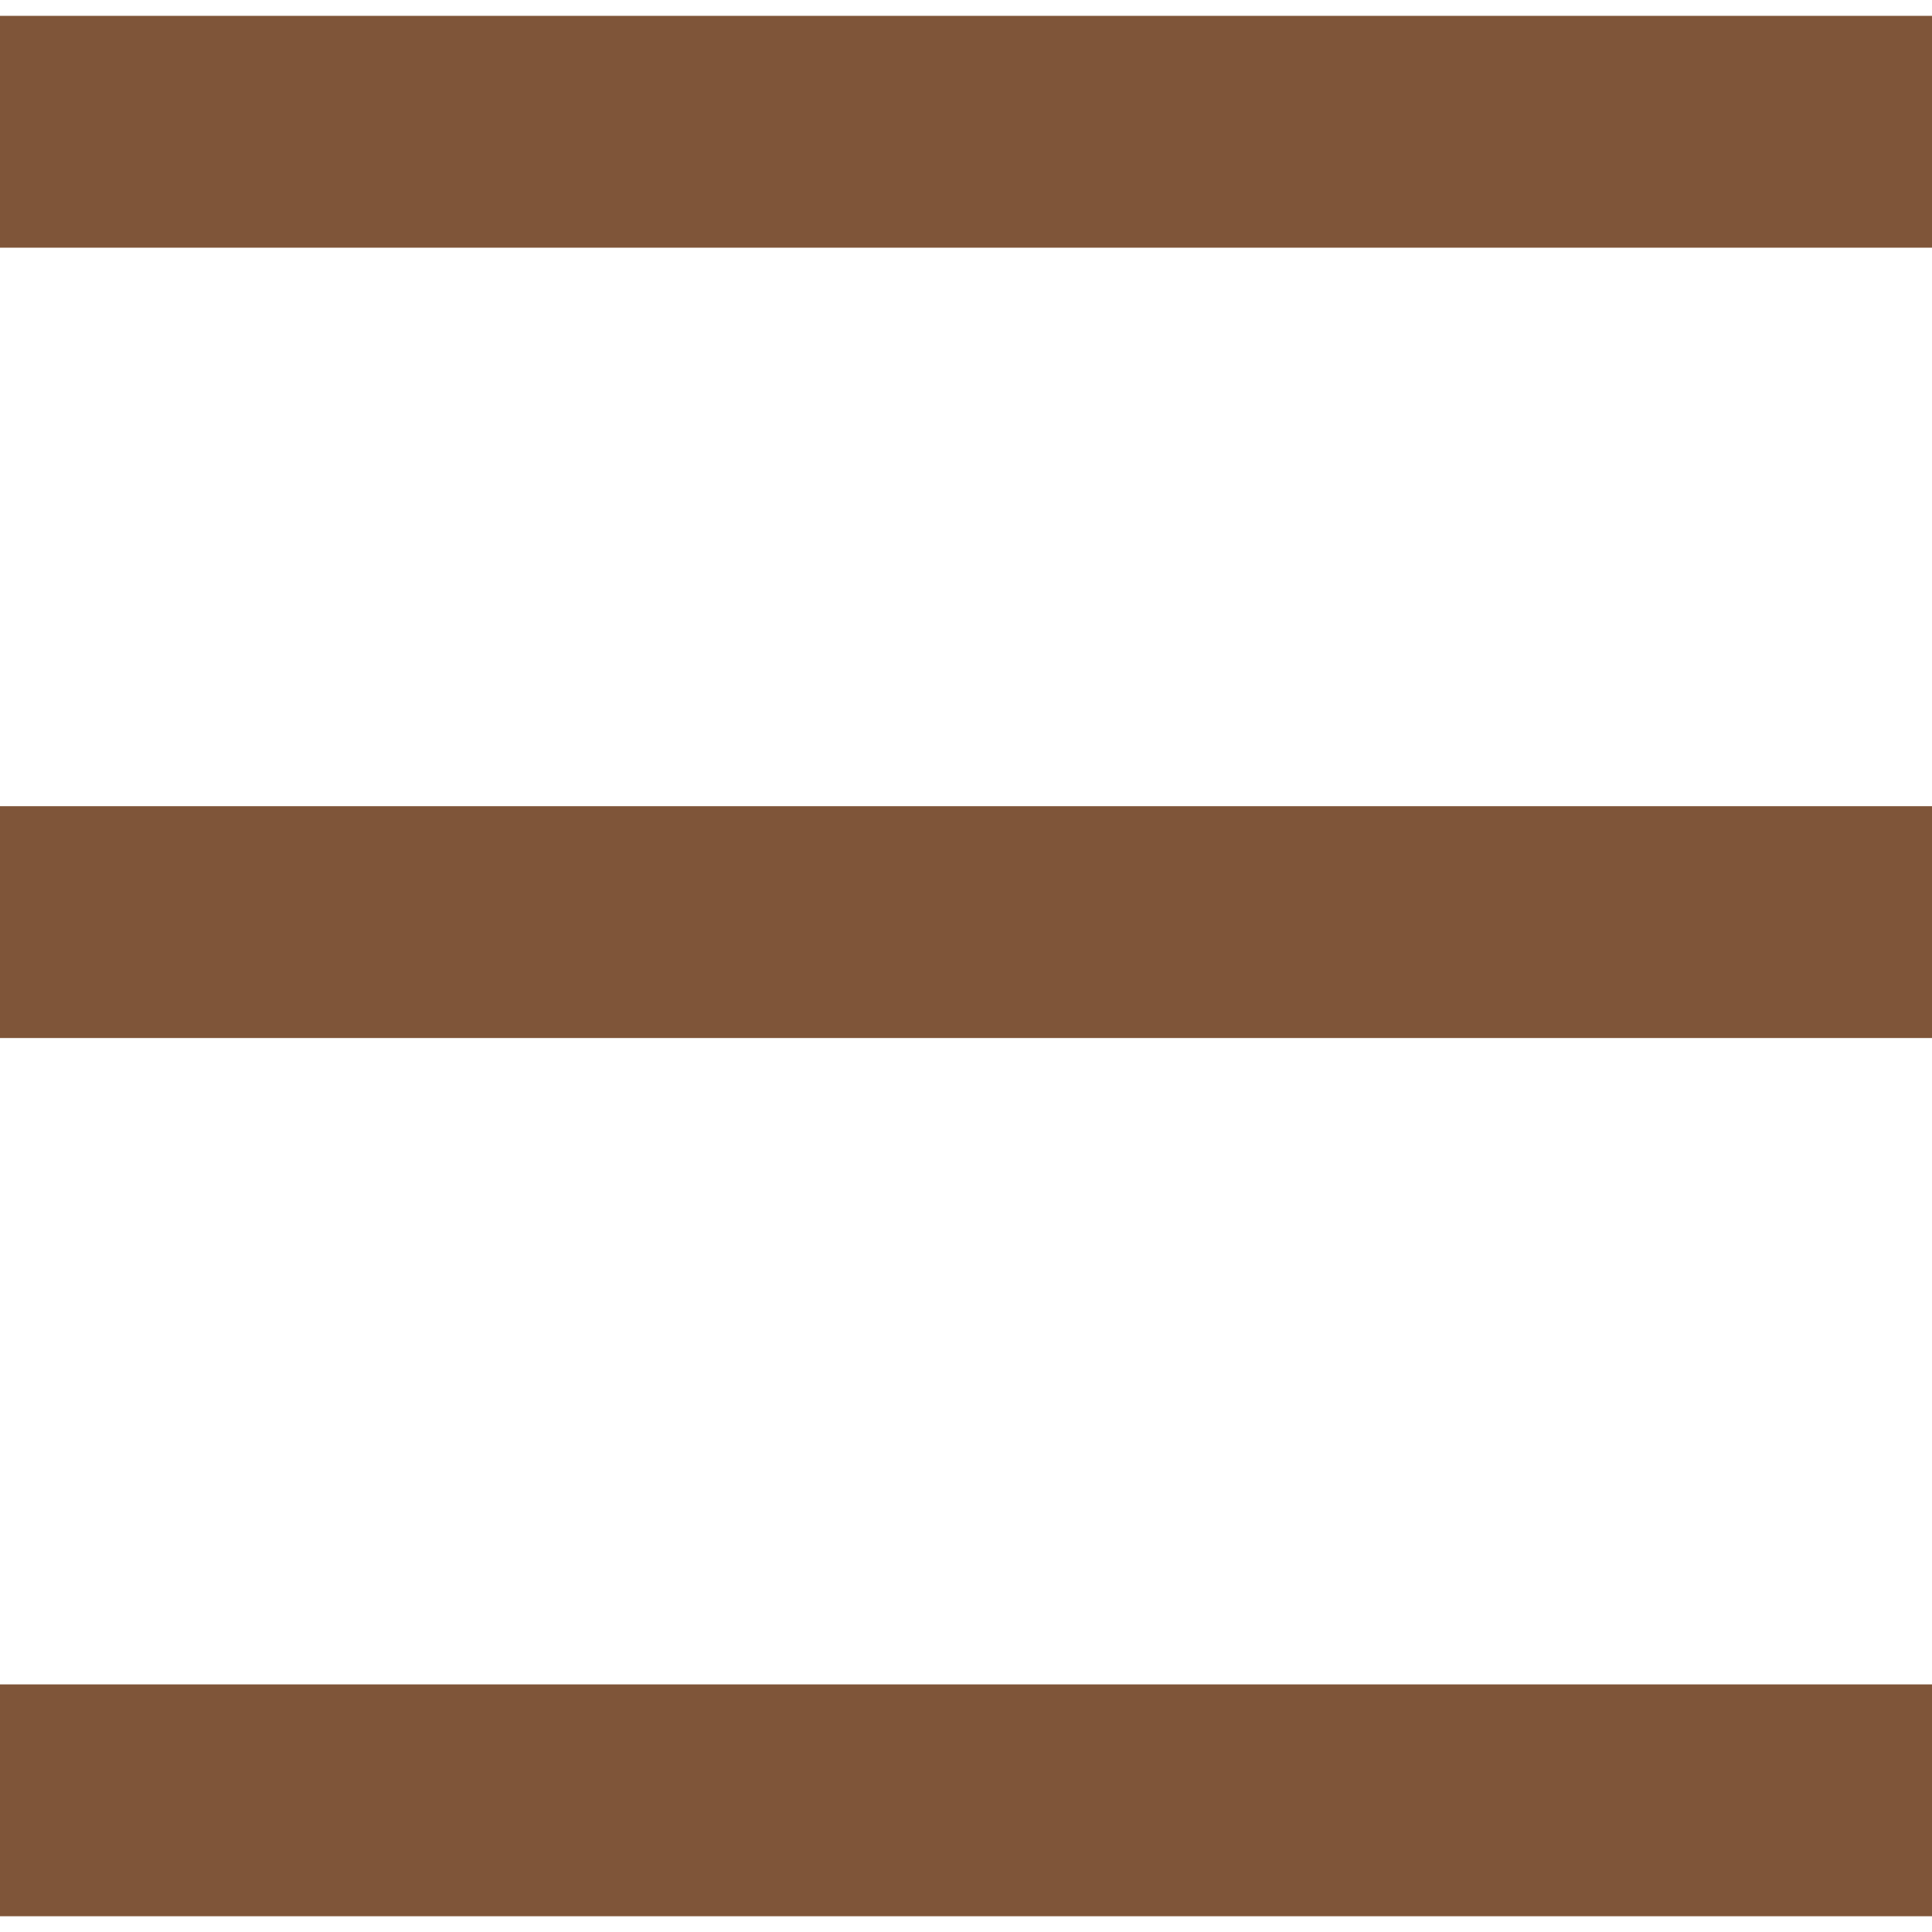 <svg width="25" height="25" viewBox="0 0 25 25" fill="none" xmlns="http://www.w3.org/2000/svg">
<g clip-path="url(#clip0_559_1436)">
<path d="M0 23.296H25" stroke="#7F5539" stroke-width="3"/>
<path d="M0 11.932H25" stroke="#7F5539" stroke-width="3"/>
<path d="M0 1.705H25" stroke="#7F5539" stroke-width="3"/>
</g>
<defs>
<clipPath id="clip0_559_1436">
<rect width="25" height="25" fill="white"/>
</clipPath>
</defs>
</svg>
